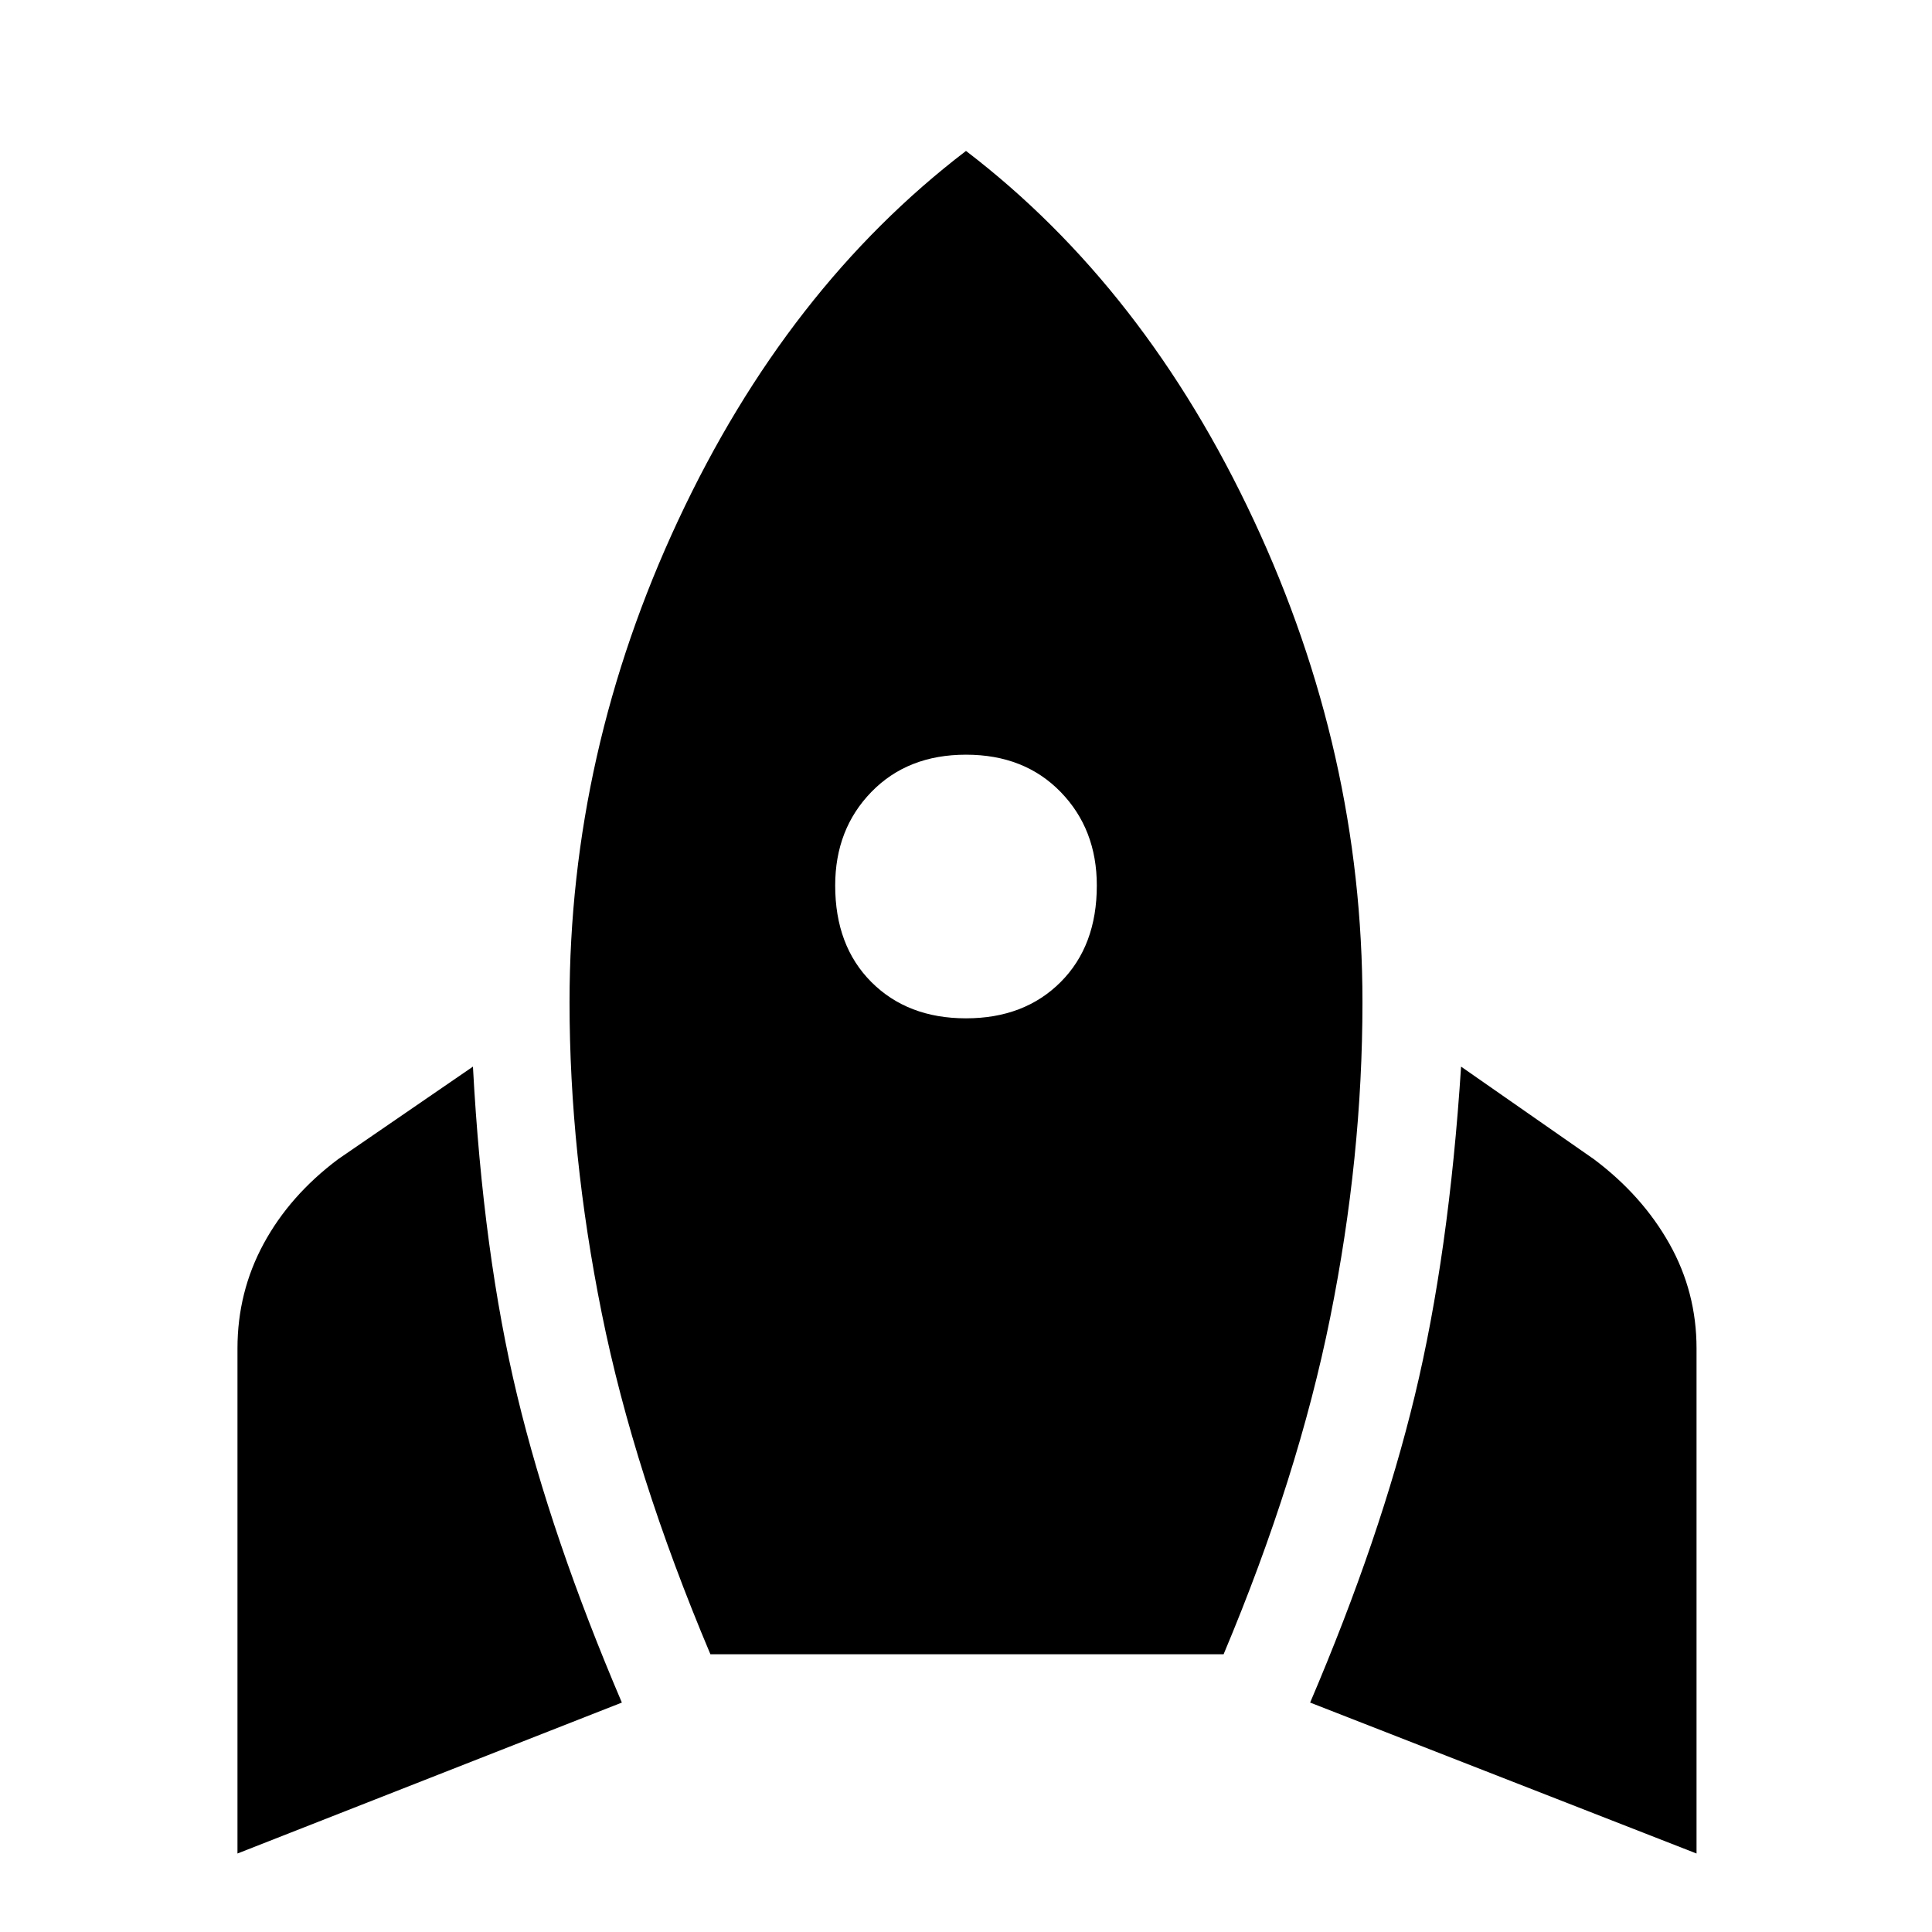 <svg xmlns="http://www.w3.org/2000/svg" height="48" viewBox="0 -960 960 960" width="48"><path d="M118-39v-251q0-28 13-52t37-42l67-46q5 93 22 163.5T309-114L118-39Zm235-99q-38-90-54-169.5T283-462q0-124 54-239.5T480-885q89 68 143 183.5T677-462q0 77-16 156.5T608-138H353Zm127-316q29 0 47-18t18-48q0-28-18-46.5T480-585q-29 0-47 18.5T415-520q0 30 18 48t47 18ZM843-39l-192-75q35-82 52-152.5T726-430l66 46q24 18 37.5 42t13.5 52v251Z"/></svg>